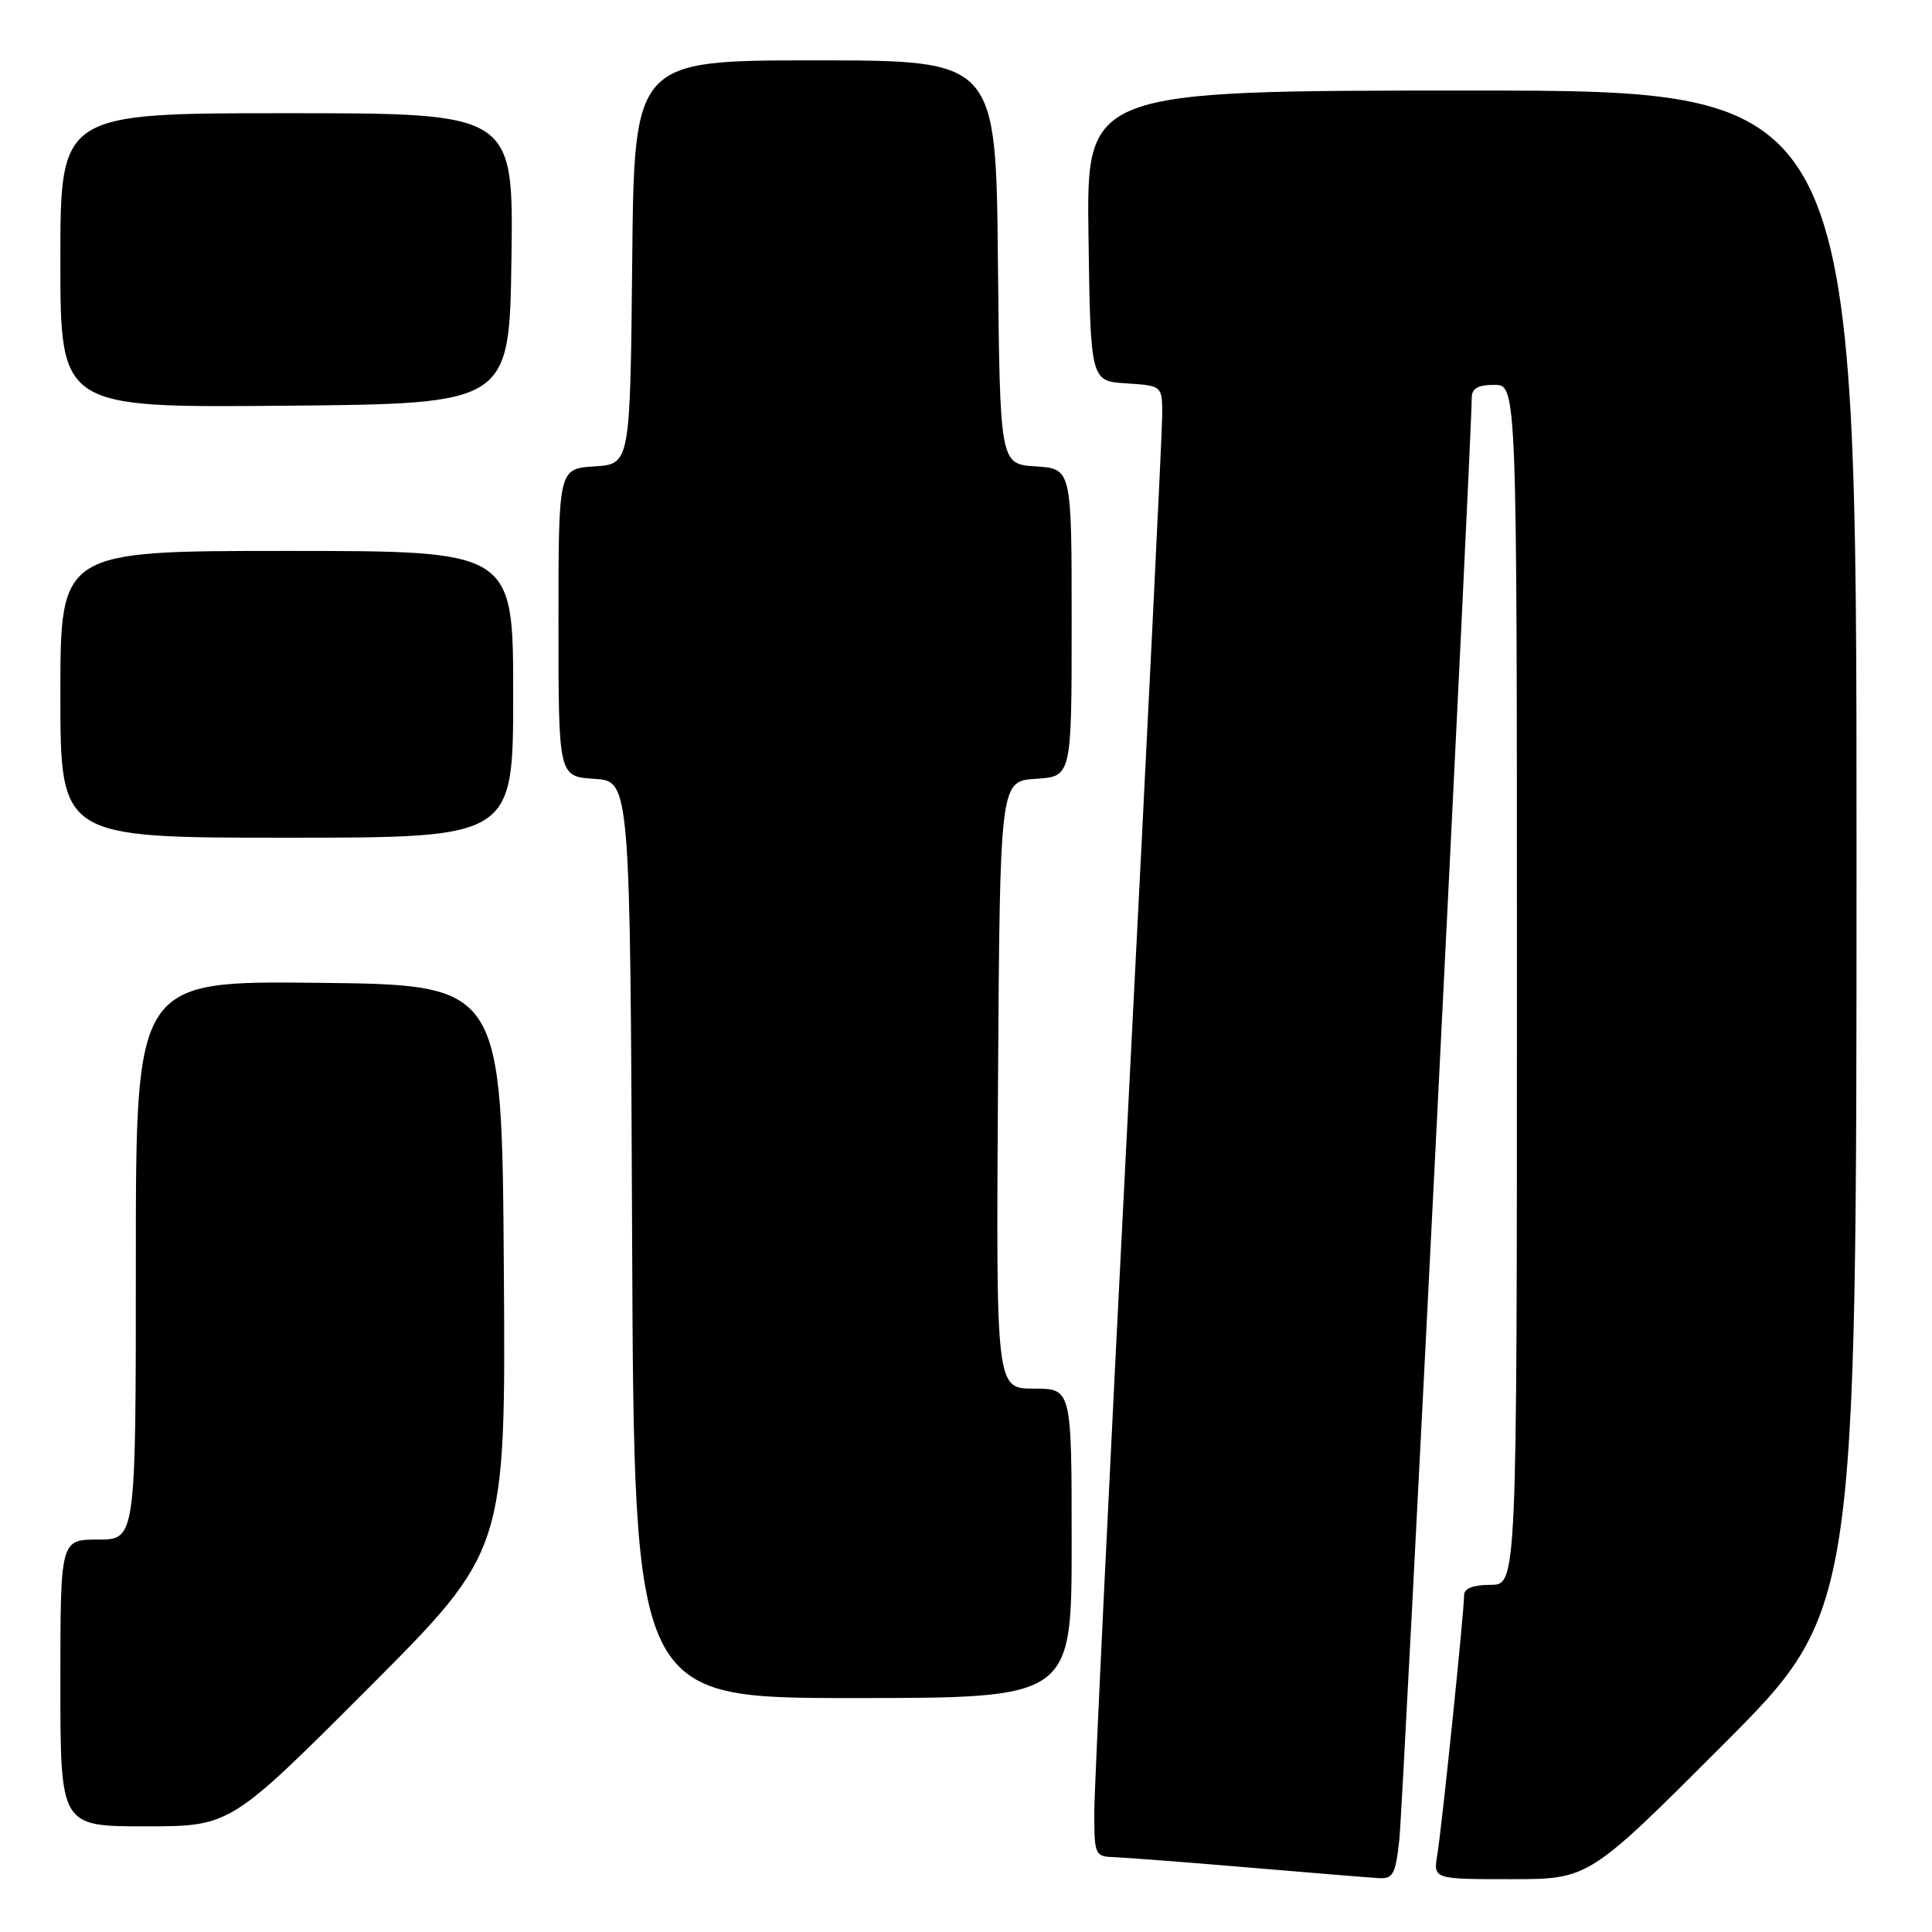 <?xml version="1.0" encoding="UTF-8" standalone="no"?>
<!DOCTYPE svg PUBLIC "-//W3C//DTD SVG 1.1//EN" "http://www.w3.org/Graphics/SVG/1.1/DTD/svg11.dtd" >
<svg xmlns="http://www.w3.org/2000/svg" xmlns:xlink="http://www.w3.org/1999/xlink" version="1.1" viewBox="0 0 256 256">
 <g >
 <path fill="currentColor"
d=" M 185.42 243.75 C 185.91 239.18 195.04 57.38 195.01 52.75 C 195.00 51.47 195.81 51.00 198.00 51.00 C 201.00 51.00 201.00 51.00 201.00 130.50 C 201.00 210.00 201.00 210.00 197.50 210.00 C 195.20 210.00 194.00 210.47 194.00 211.37 C 194.00 213.59 191.05 242.21 190.45 245.75 C 189.91 249.00 189.91 249.00 200.22 249.00 C 210.52 249.00 210.52 249.00 228.26 231.24 C 246.00 213.48 246.00 213.48 246.00 112.74 C 246.00 12.00 246.00 12.00 194.98 12.00 C 143.96 12.00 143.96 12.00 144.23 31.25 C 144.50 50.50 144.50 50.50 149.25 50.80 C 154.00 51.11 154.00 51.11 154.00 54.99 C 154.00 57.13 151.97 98.33 149.50 146.56 C 147.03 194.78 145.00 236.88 145.00 240.12 C 145.00 245.85 145.07 246.00 147.75 246.09 C 149.26 246.15 157.25 246.76 165.50 247.46 C 173.75 248.16 181.48 248.79 182.68 248.86 C 184.59 248.98 184.92 248.36 185.42 243.75 Z  M 48.77 223.73 C 67.02 205.46 67.02 205.46 66.76 167.98 C 66.50 130.50 66.50 130.50 42.25 130.23 C 18.00 129.96 18.00 129.96 18.00 166.98 C 18.00 204.00 18.00 204.00 13.00 204.00 C 8.00 204.00 8.00 204.00 8.00 223.00 C 8.00 242.00 8.00 242.00 19.26 242.00 C 30.52 242.00 30.52 242.00 48.77 223.73 Z  M 142.00 204.50 C 142.00 184.00 142.00 184.00 136.99 184.00 C 131.98 184.00 131.98 184.00 132.24 143.75 C 132.50 103.50 132.50 103.50 137.25 103.20 C 142.00 102.89 142.00 102.89 142.00 82.50 C 142.00 62.11 142.00 62.11 137.25 61.80 C 132.50 61.50 132.50 61.50 132.23 34.75 C 131.97 8.00 131.97 8.00 108.00 8.00 C 84.03 8.00 84.03 8.00 83.77 34.75 C 83.50 61.50 83.50 61.50 78.75 61.80 C 74.00 62.11 74.00 62.11 74.00 82.50 C 74.00 102.89 74.00 102.89 78.75 103.20 C 83.50 103.50 83.50 103.50 83.76 164.25 C 84.02 225.00 84.02 225.00 113.01 225.00 C 142.00 225.00 142.00 225.00 142.00 204.50 Z  M 68.00 92.00 C 68.00 73.00 68.00 73.00 38.00 73.00 C 8.00 73.00 8.00 73.00 8.00 92.00 C 8.00 111.00 8.00 111.00 38.00 111.00 C 68.00 111.00 68.00 111.00 68.00 92.00 Z  M 67.77 34.25 C 68.04 15.00 68.04 15.00 38.02 15.00 C 8.00 15.00 8.00 15.00 8.00 34.51 C 8.00 54.03 8.00 54.03 37.75 53.76 C 67.50 53.50 67.50 53.50 67.77 34.25 Z "/>
</g>
</svg>